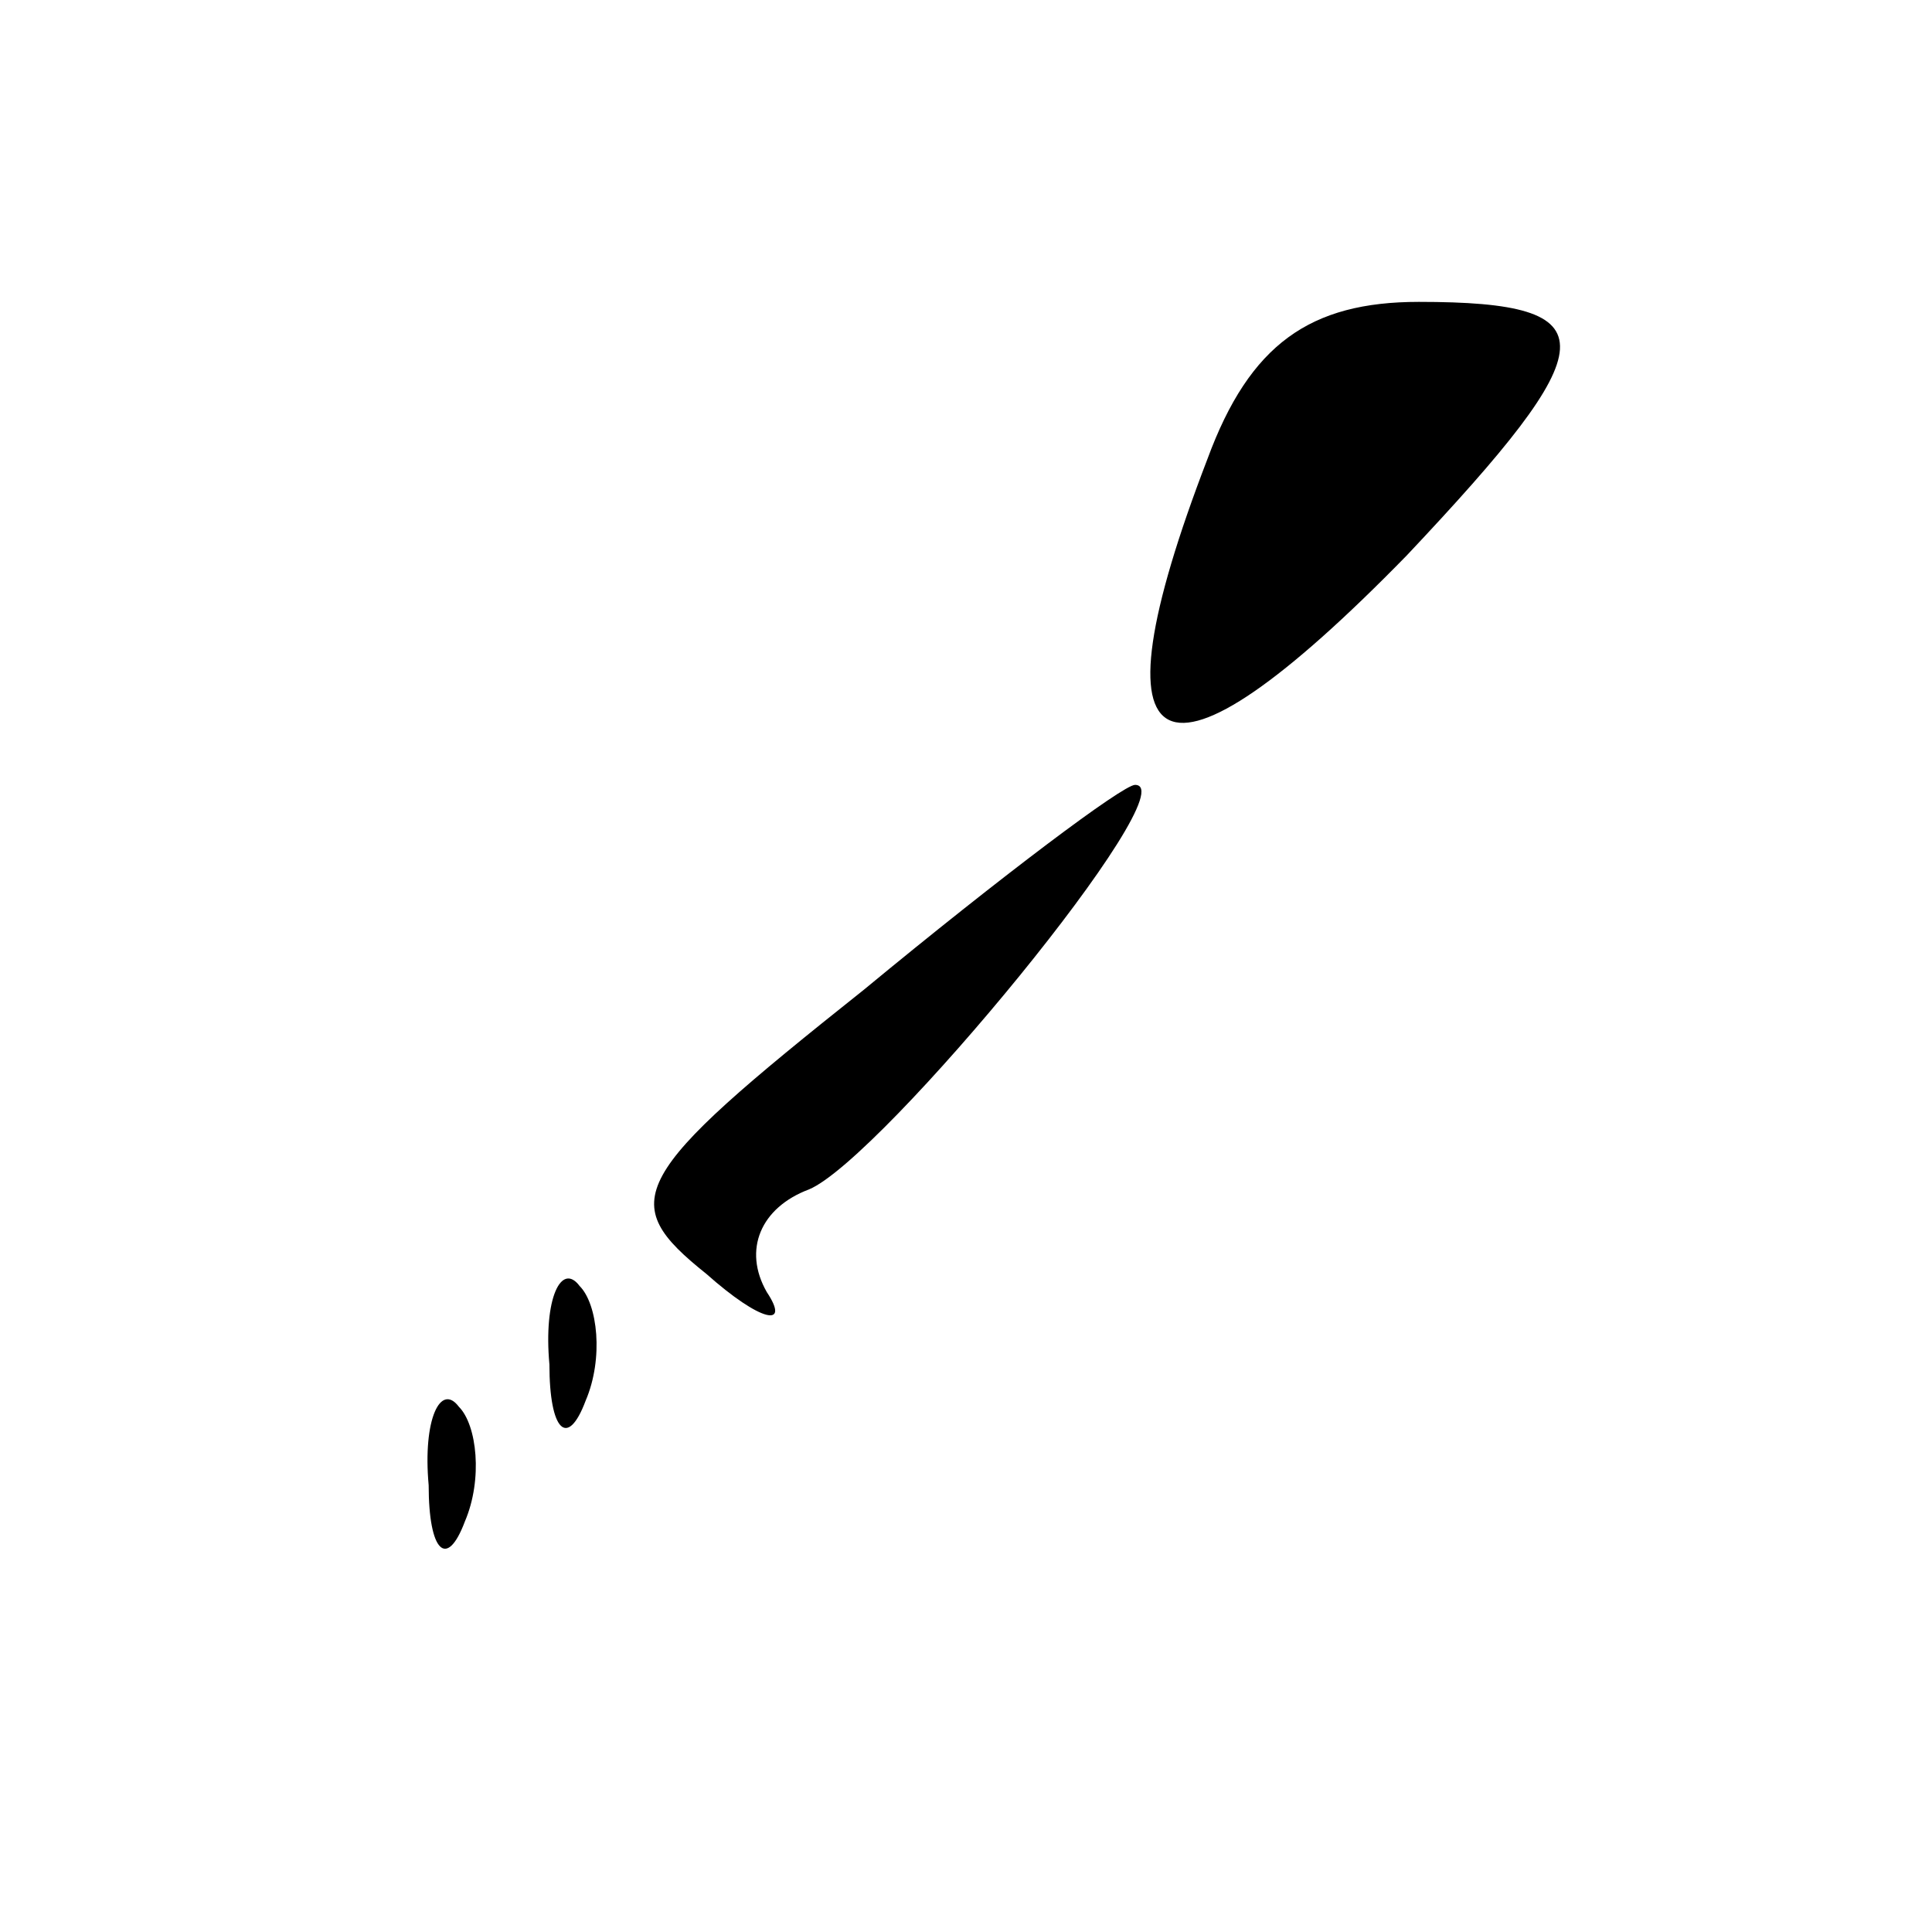 <?xml version="1.0" standalone="no"?>
<!DOCTYPE svg PUBLIC "-//W3C//DTD SVG 20010904//EN"
 "http://www.w3.org/TR/2001/REC-SVG-20010904/DTD/svg10.dtd">
<svg version="1.0" xmlns="http://www.w3.org/2000/svg"
 width="32pt" height="32pt" viewBox="0 0 32 32"
 preserveAspectRatio="xMidYMid meet">
<g transform="translate(0,32) scale(0.1,-0.1)"
fill="#000000" stroke="none">
<path fill="#000000" stroke="none" d="M200 244 c-20 -52 -8 -58 33 -16 33 35
34 42 2 42 -18 0 -28 -7 -35 -26z"/>
<path fill="#000000" stroke="none" d="M143 156 c-39 -31 -41 -35 -26 -47 9
-8 14 -9 10 -3 -4 7 -1 14 7 17 12 5 63 67 54 67 -2 0 -22 -15 -45 -34z"/>
<path fill="#000000" stroke="none" d="M91 94 c0 -11 3 -14 6 -6 3 7 2 16 -1
19 -3 4 -6 -2 -5 -13z"/>
<path fill="#000000" stroke="none" d="M71 74 c0 -11 3 -14 6 -6 3 7 2 16 -1
19 -3 4 -6 -2 -5 -13z"/>
</g>
</svg>

